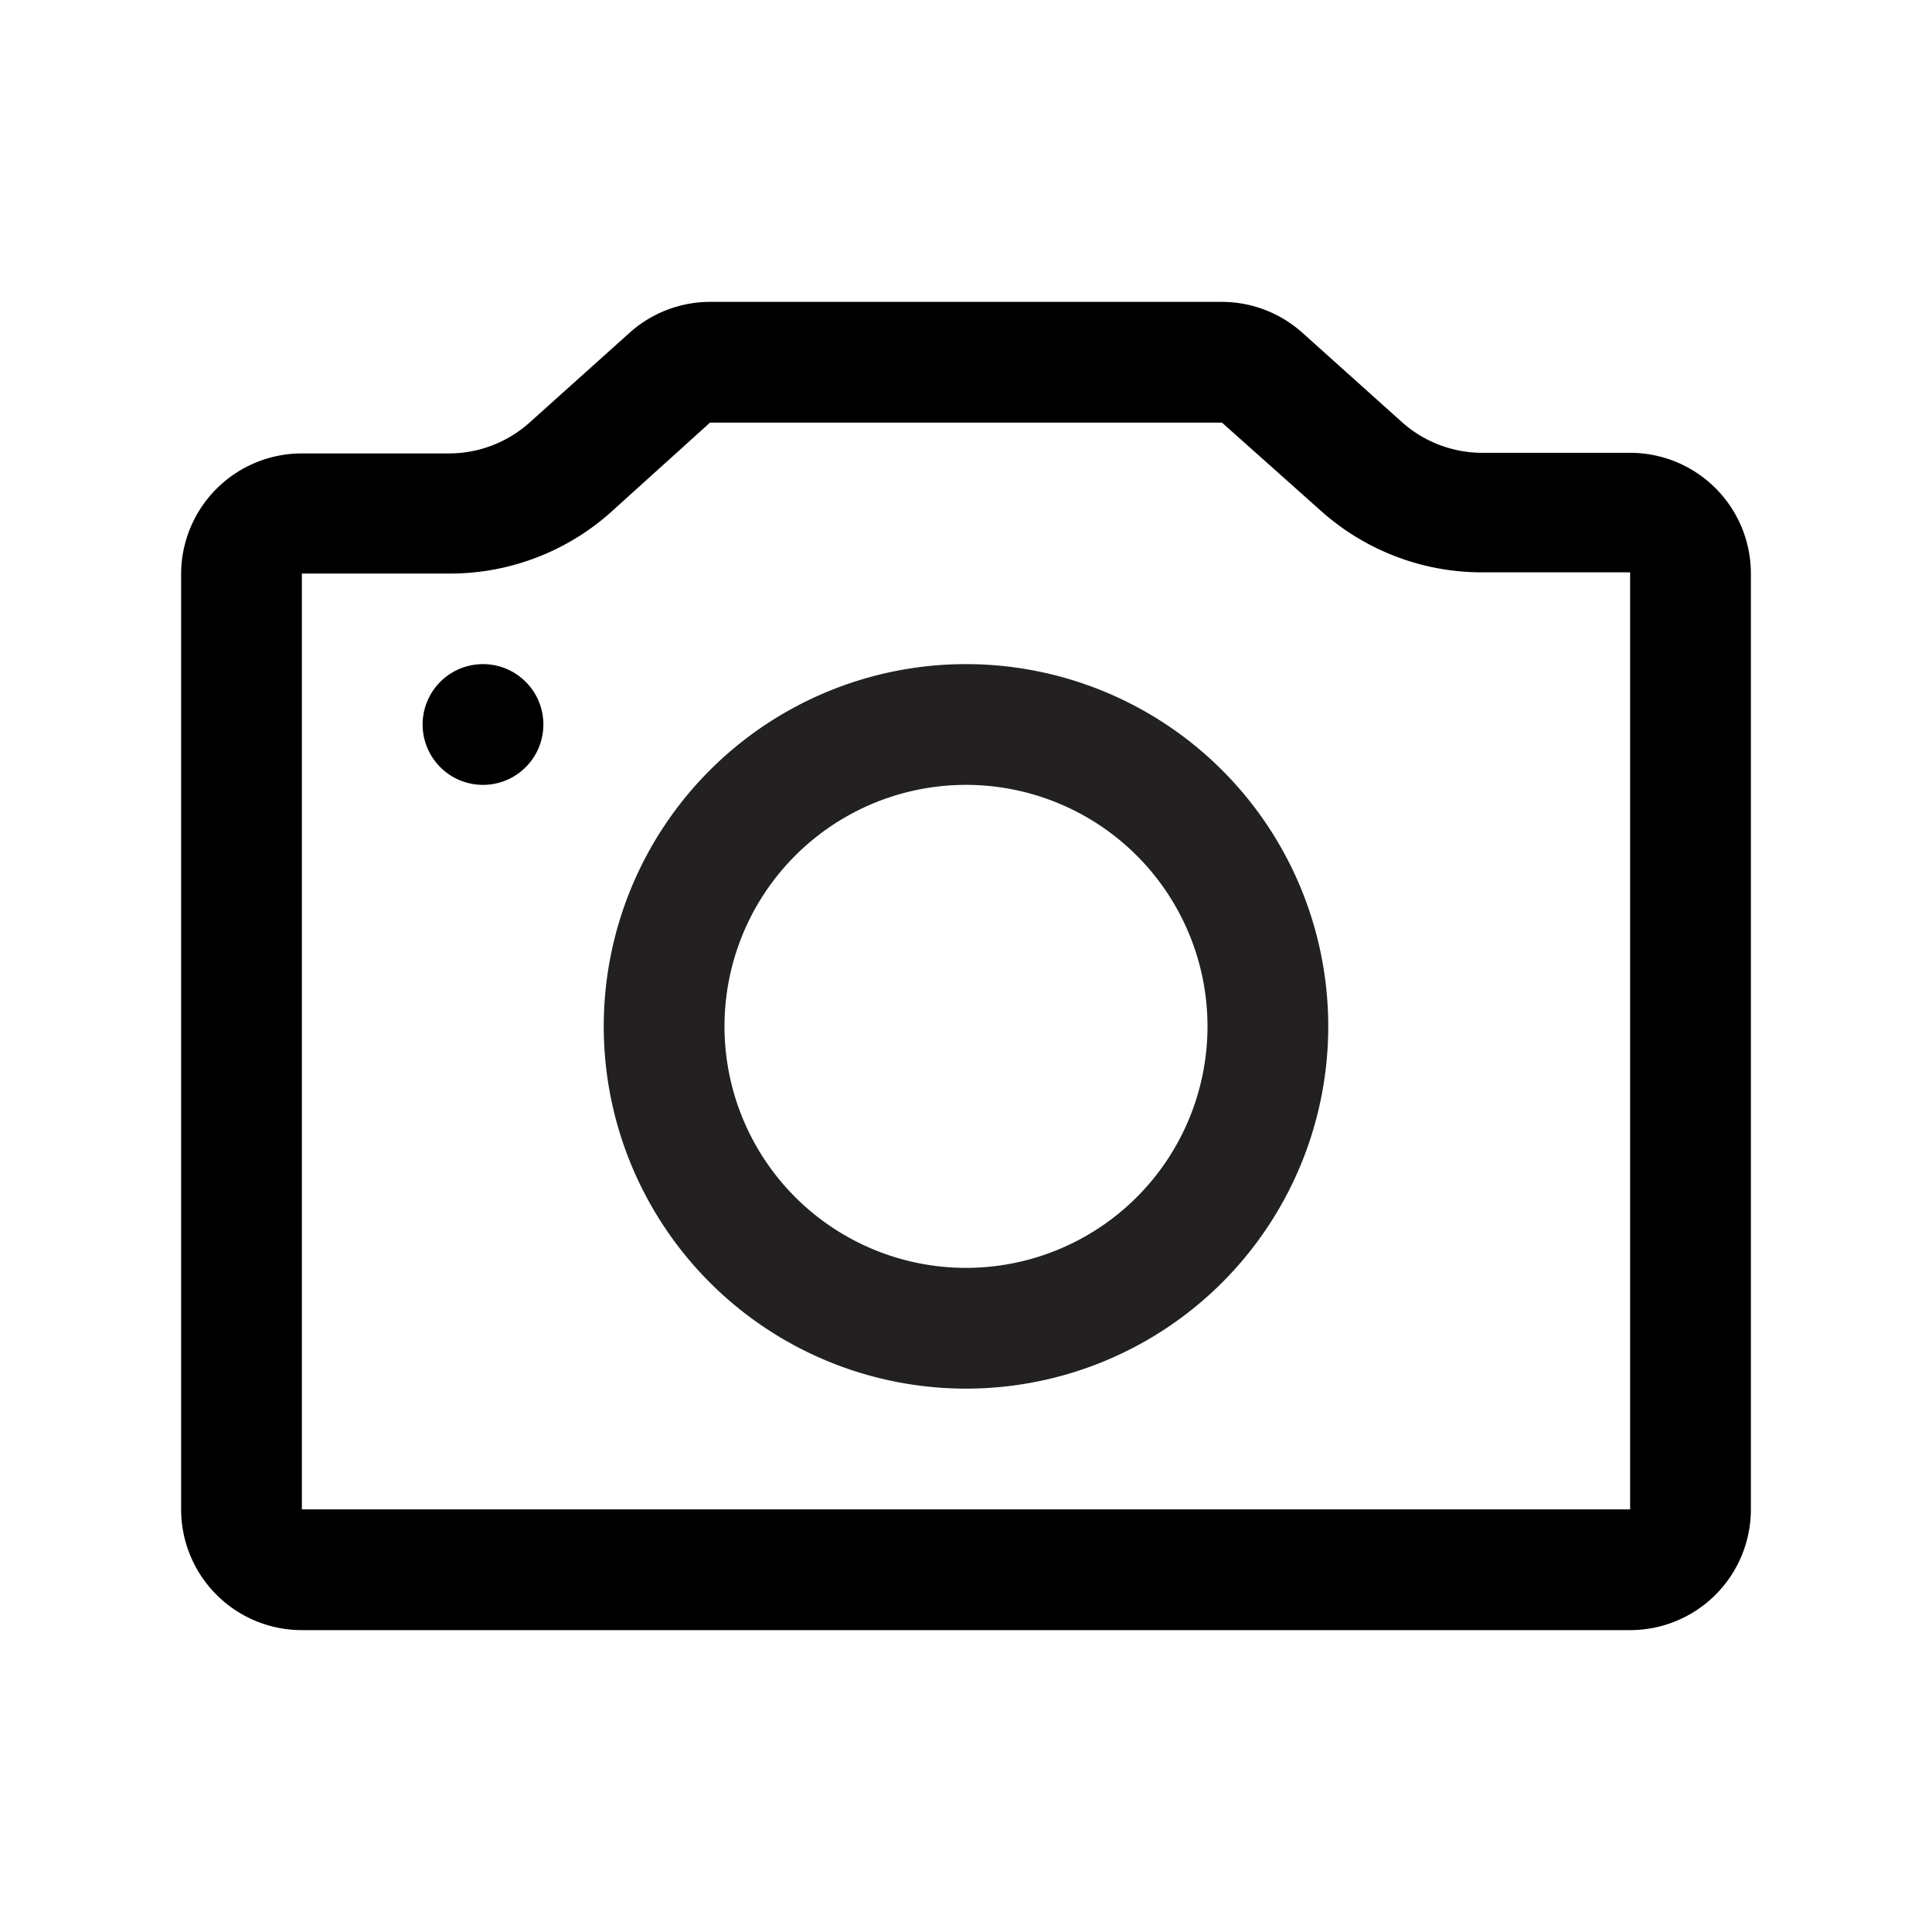 <svg xmlns="http://www.w3.org/2000/svg" viewBox="0 0 32 32"><path fill="#222020" d="M16 23a6 6 0 1 1 6-6 6 6 0 0 1-6 6zm0-10a4 4 0 1 0 4 4 4 4 0 0 0-4-4z"/><path d="M20.24 7l1.66 1.48a4 4 0 0 0 2.66 1H27V25H5V9.5h2.44a4 4 0 0 0 2.66-1L11.76 7h8.48m0-2h-8.48a2 2 0 0 0-1.33.51L8.77 7a2 2 0 0 1-1.33.51H5a2 2 0 0 0-2 2V25a2 2 0 0 0 2 2h22a2 2 0 0 0 2-2V9.5a2 2 0 0 0-2-2h-2.44a2 2 0 0 1-1.33-.5l-1.66-1.49A2 2 0 0 0 20.24 5z"/><path d="M8 13a1 1 0 1 1 0-2 1 1 0 0 1 0 2z"/></svg>